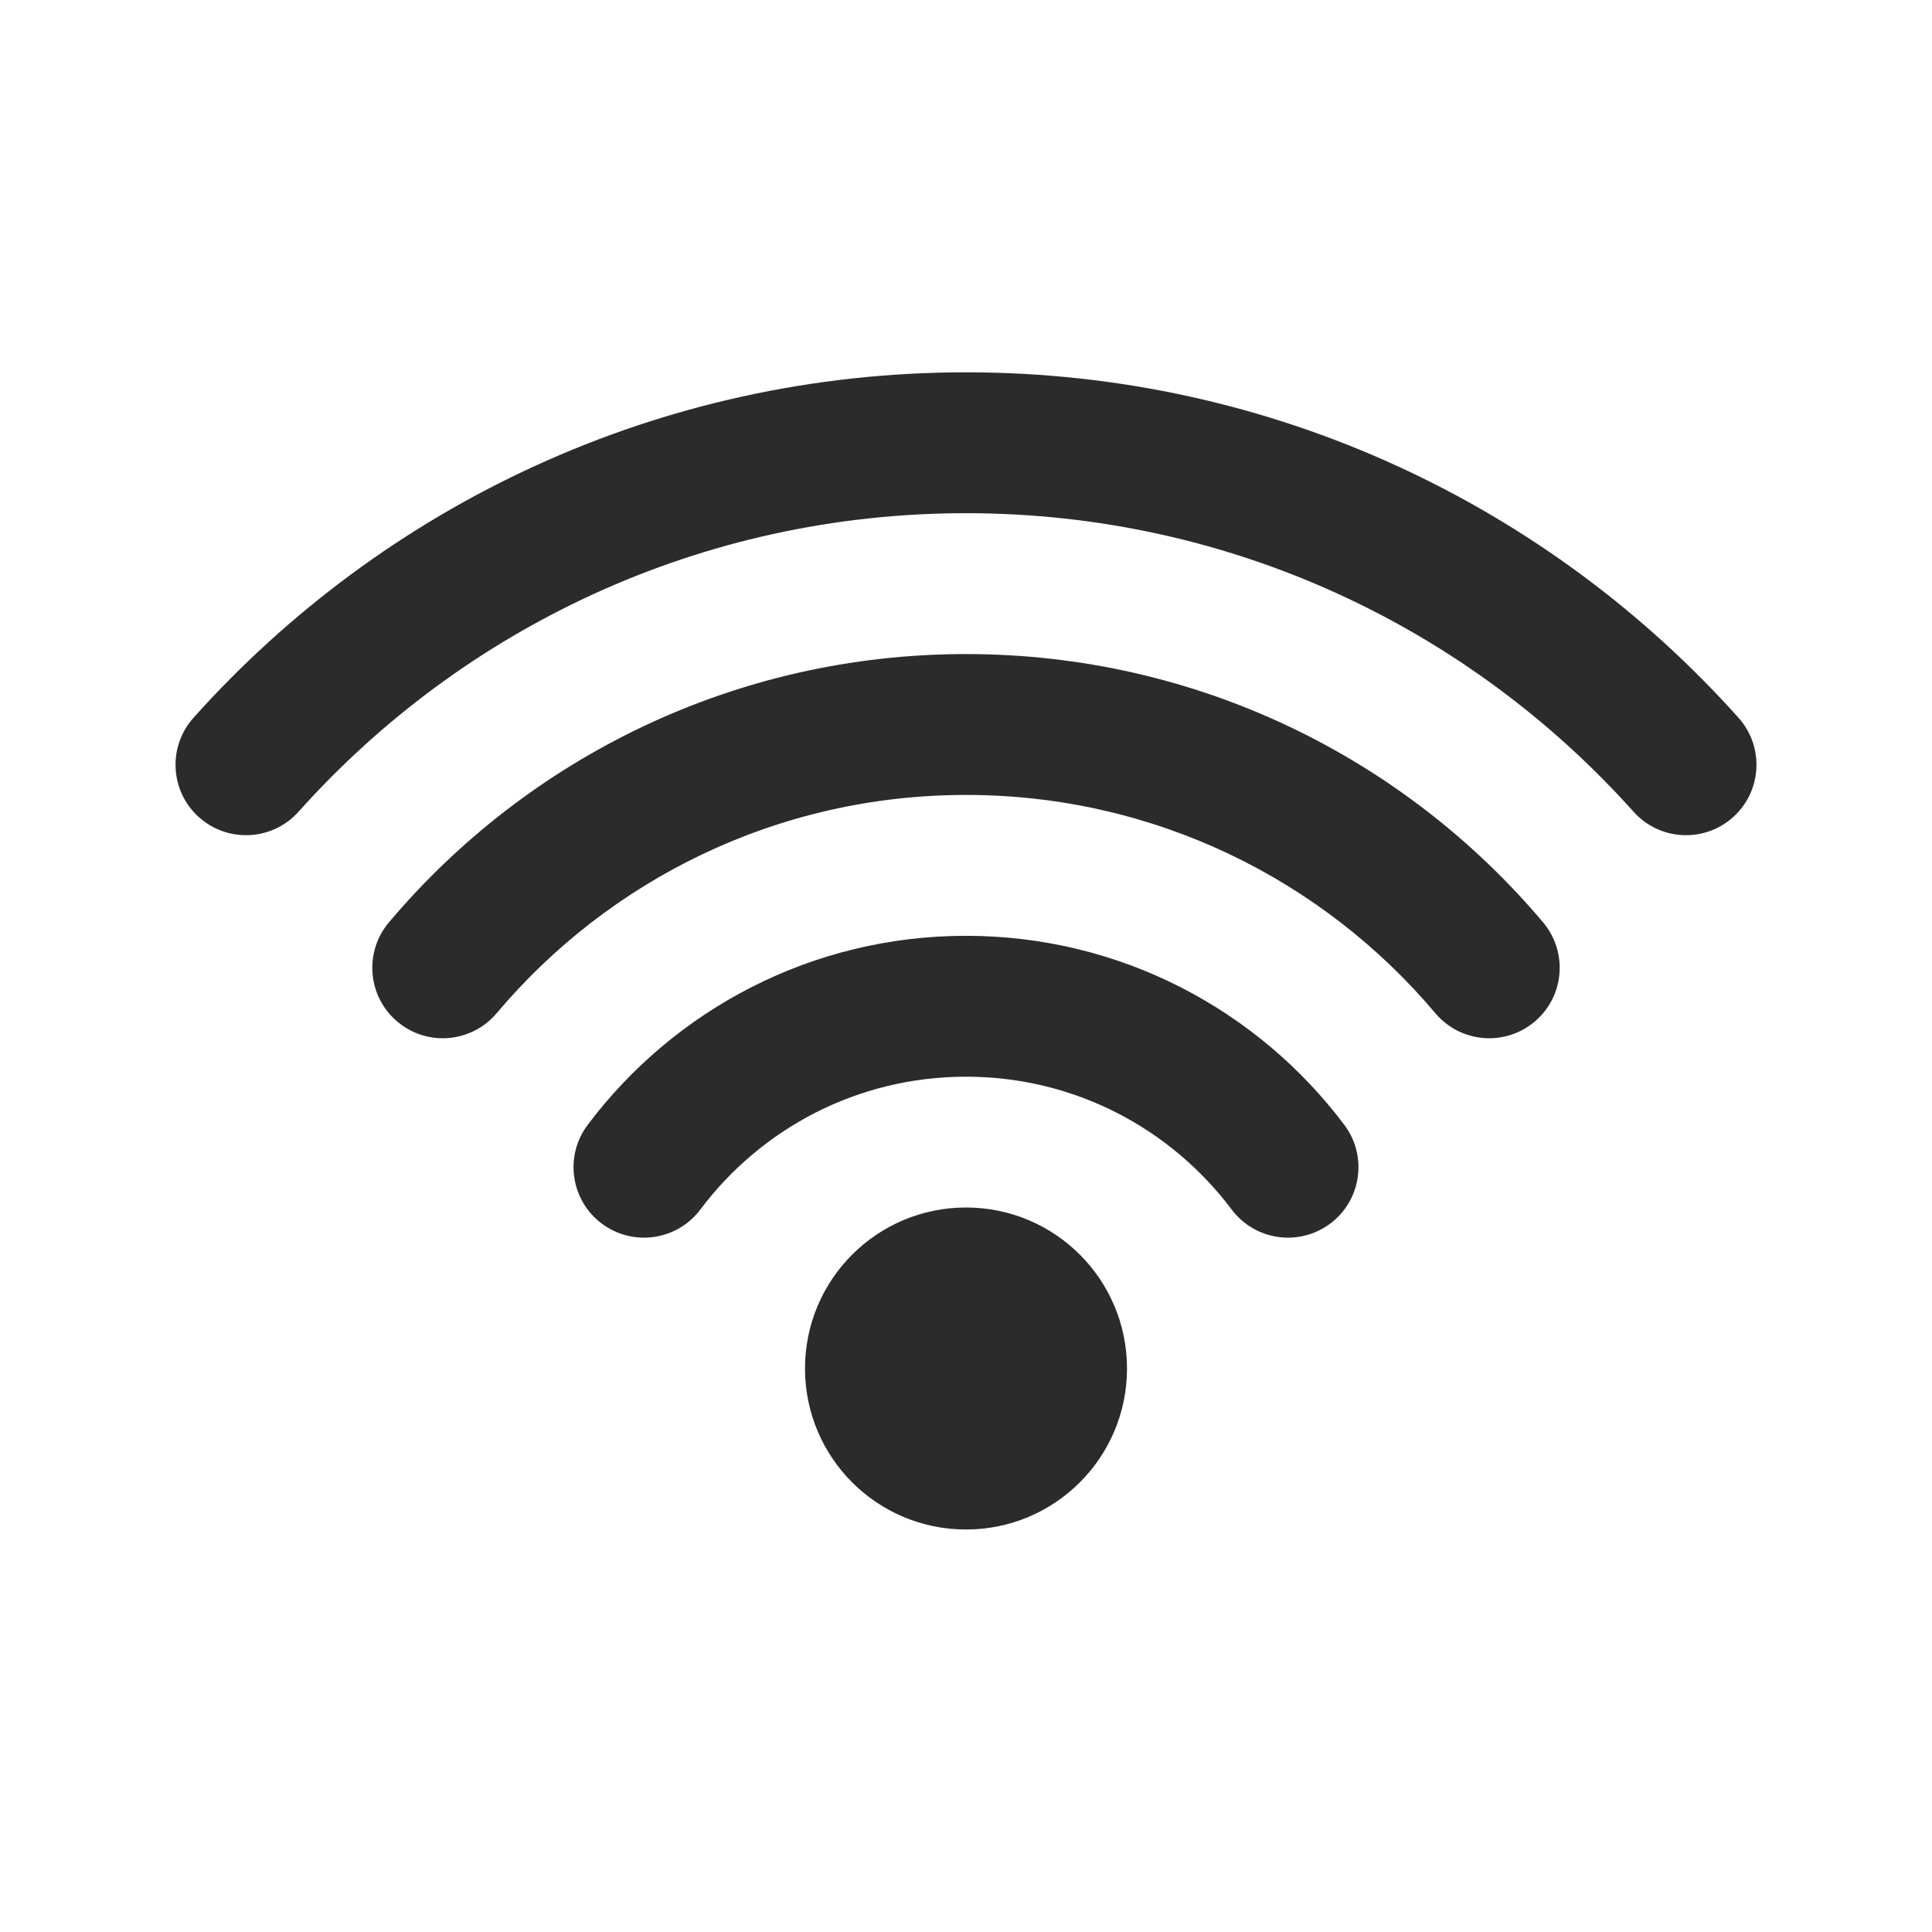 <svg width="24" height="24" viewBox="0 0 24 24" fill="none" xmlns="http://www.w3.org/2000/svg">
<path d="M12 15C10.895 15 10 15.895 10 17C10 18.105 10.895 19 12 19C13.105 19 14 18.105 14 17C14 15.895 13.105 15 12 15Z" fill="#2B2B2C"/>
<path fill-rule="evenodd" clip-rule="evenodd" d="M12 6.375C8.705 6.375 5.746 7.806 3.708 10.084C3.385 10.444 2.832 10.474 2.472 10.152C2.112 9.83 2.081 9.277 2.404 8.916C4.76 6.284 8.187 4.625 12 4.625C15.813 4.625 19.24 6.284 21.596 8.916C21.919 9.277 21.888 9.83 21.528 10.152C21.168 10.474 20.615 10.444 20.293 10.084C18.254 7.806 15.295 6.375 12 6.375ZM12 9.875C9.661 9.875 7.569 10.927 6.169 12.587C5.857 12.956 5.305 13.003 4.936 12.691C4.566 12.38 4.52 11.828 4.831 11.458C6.55 9.421 9.124 8.125 12 8.125C14.876 8.125 17.451 9.421 19.169 11.458C19.48 11.828 19.434 12.38 19.064 12.691C18.695 13.003 18.143 12.956 17.831 12.587C16.431 10.927 14.339 9.875 12 9.875ZM12 13.375C10.651 13.375 9.454 14.021 8.7 15.025C8.409 15.412 7.861 15.489 7.474 15.199C7.088 14.909 7.01 14.36 7.3 13.974C8.371 12.549 10.078 11.625 12 11.625C13.922 11.625 15.629 12.549 16.7 13.974C16.99 14.36 16.912 14.909 16.526 15.199C16.139 15.489 15.591 15.412 15.3 15.025C14.546 14.021 13.349 13.375 12 13.375Z" fill="#2B2B2C"/>
</svg>
